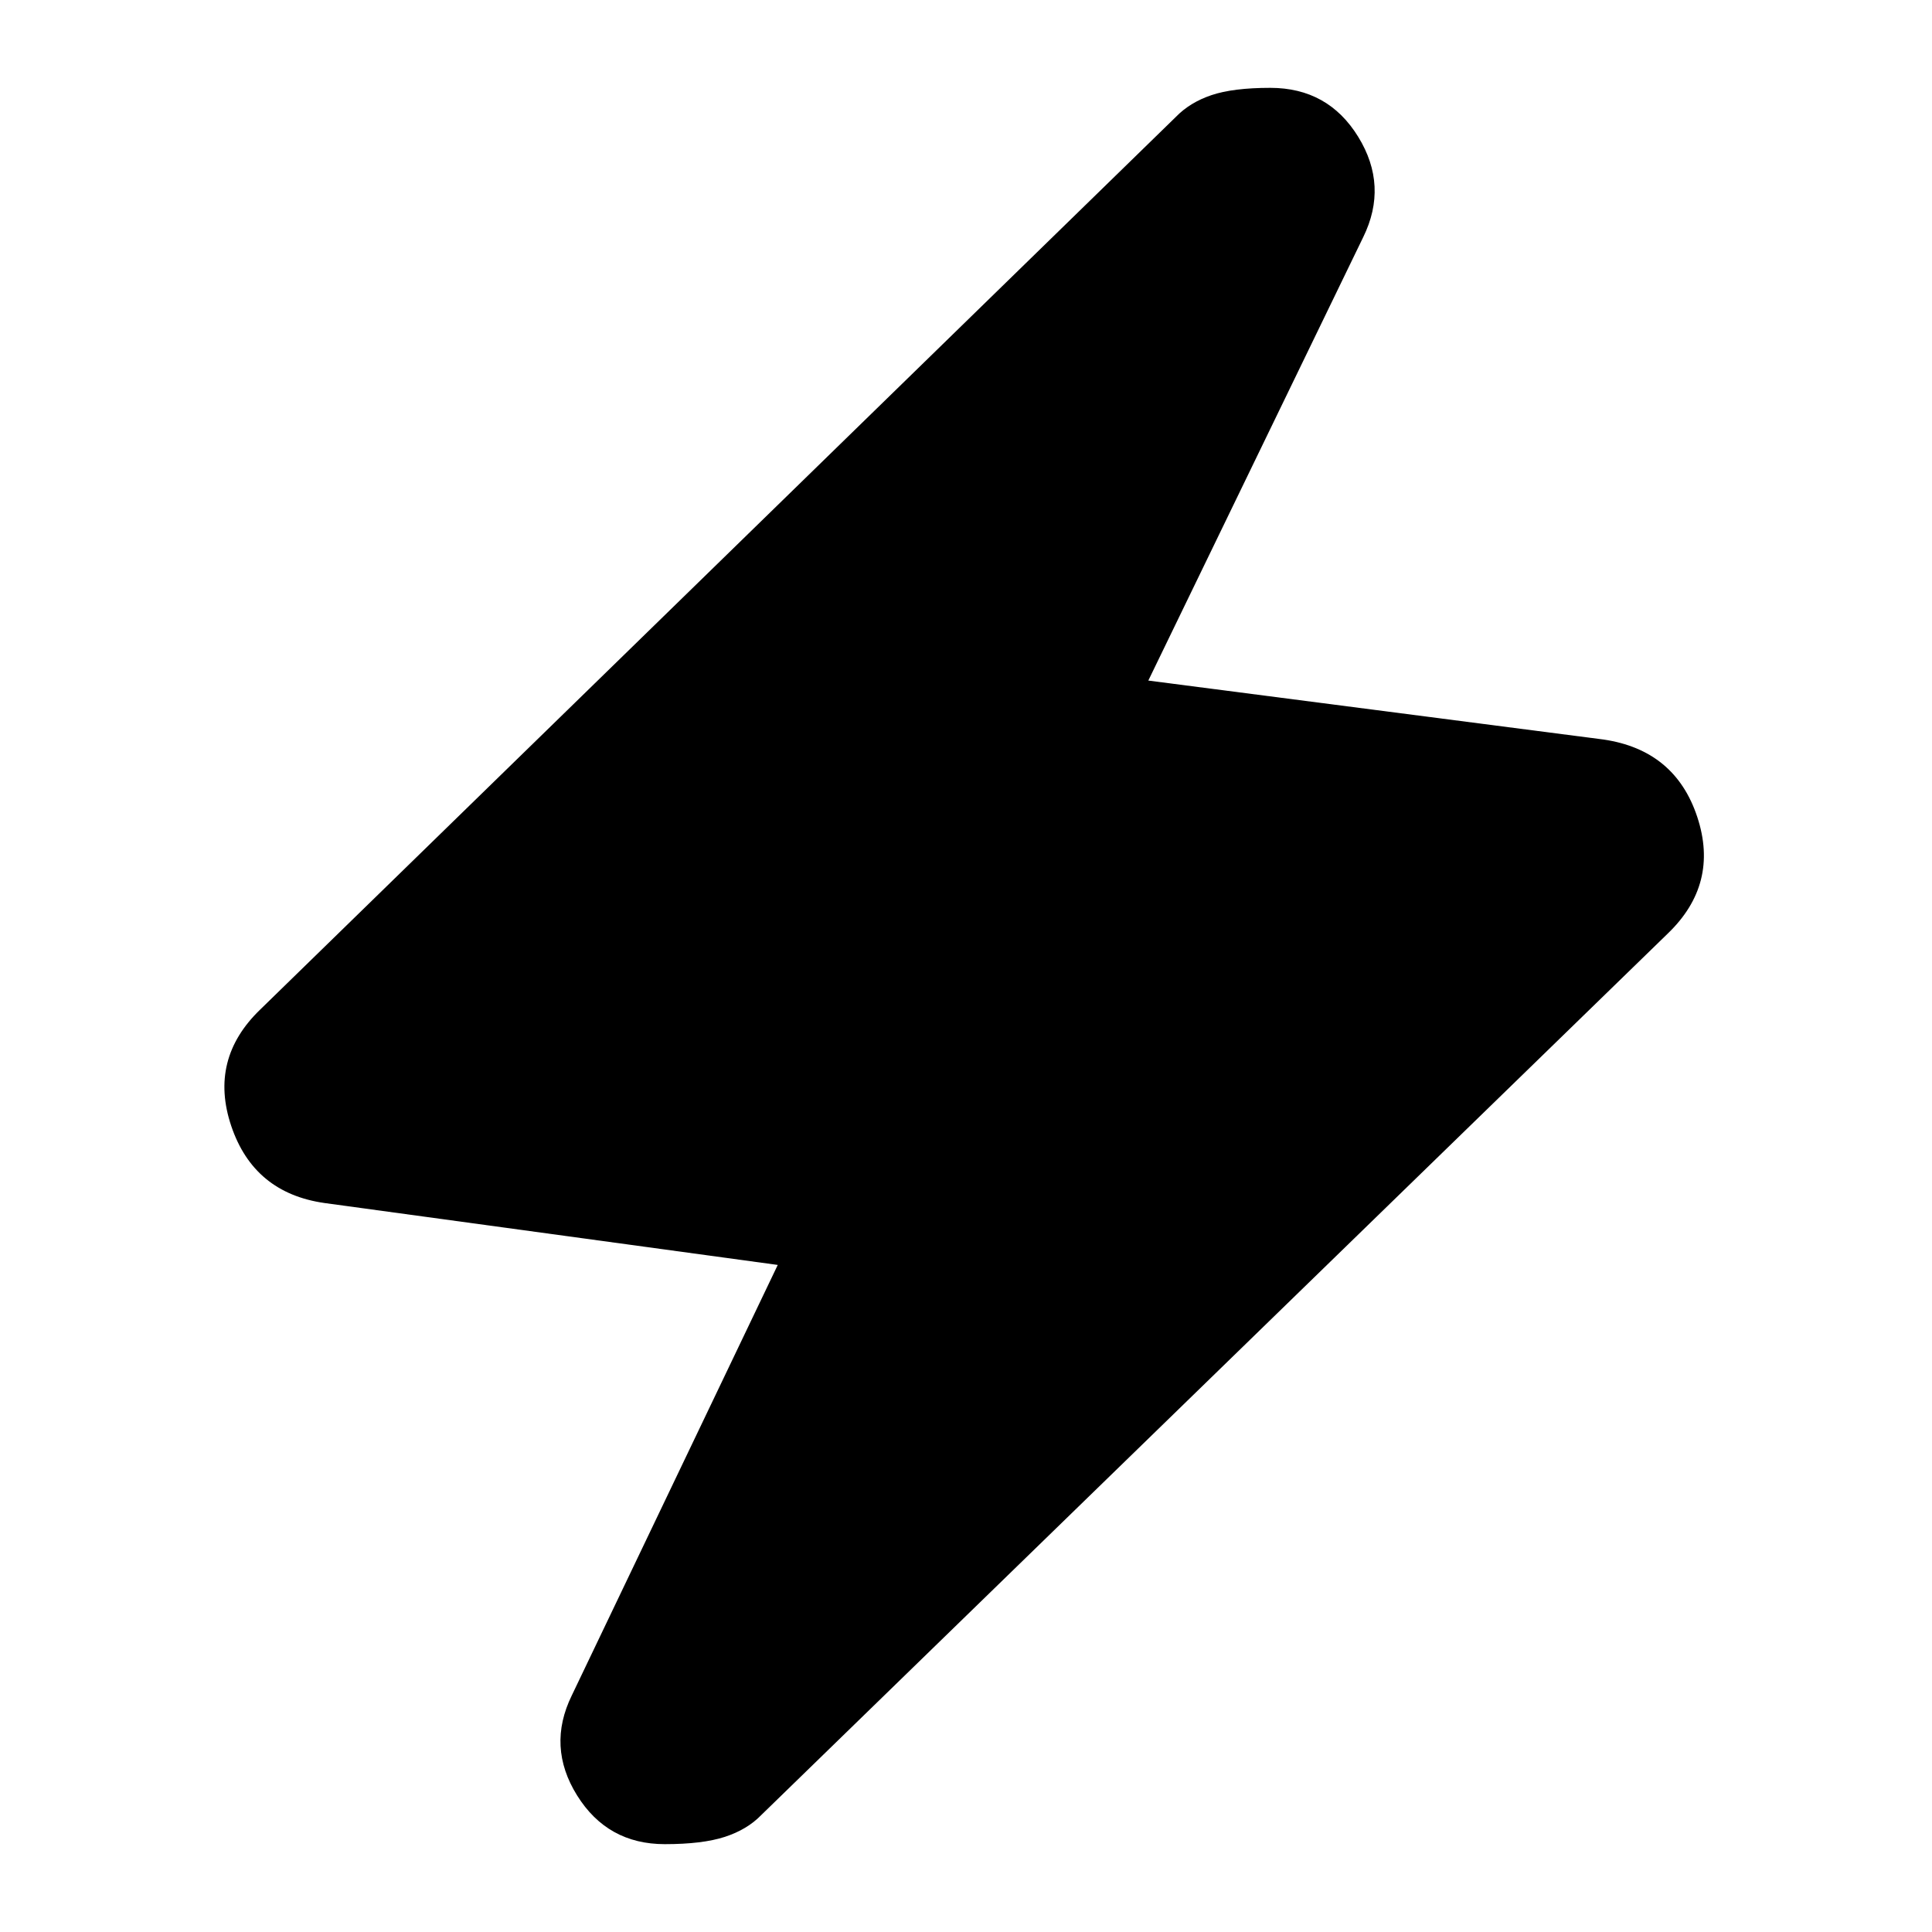 <svg xmlns="http://www.w3.org/2000/svg" height="24" viewBox="0 -960 960 960" width="24"><path d="m386.46-331.46-225.18-30.76q-35.15-5-46.37-38.27-11.21-33.27 14.46-57.94l454.87-443.44q7-7.24 17.74-10.86 10.74-3.62 29.22-3.62 28.71 0 43.69 24.34 14.98 24.34 2.5 49.81l-106.8 220.37 226.17 29.29q35.63 5.24 46.61 38.51 10.98 33.27-14.7 57.94L378.28-58.13q-7 7.24-18.12 10.86-11.12 3.62-29.83 3.62-28.48 0-43.58-24.22-15.1-24.22-2.62-49.7l102.33-213.89Z"/></svg>